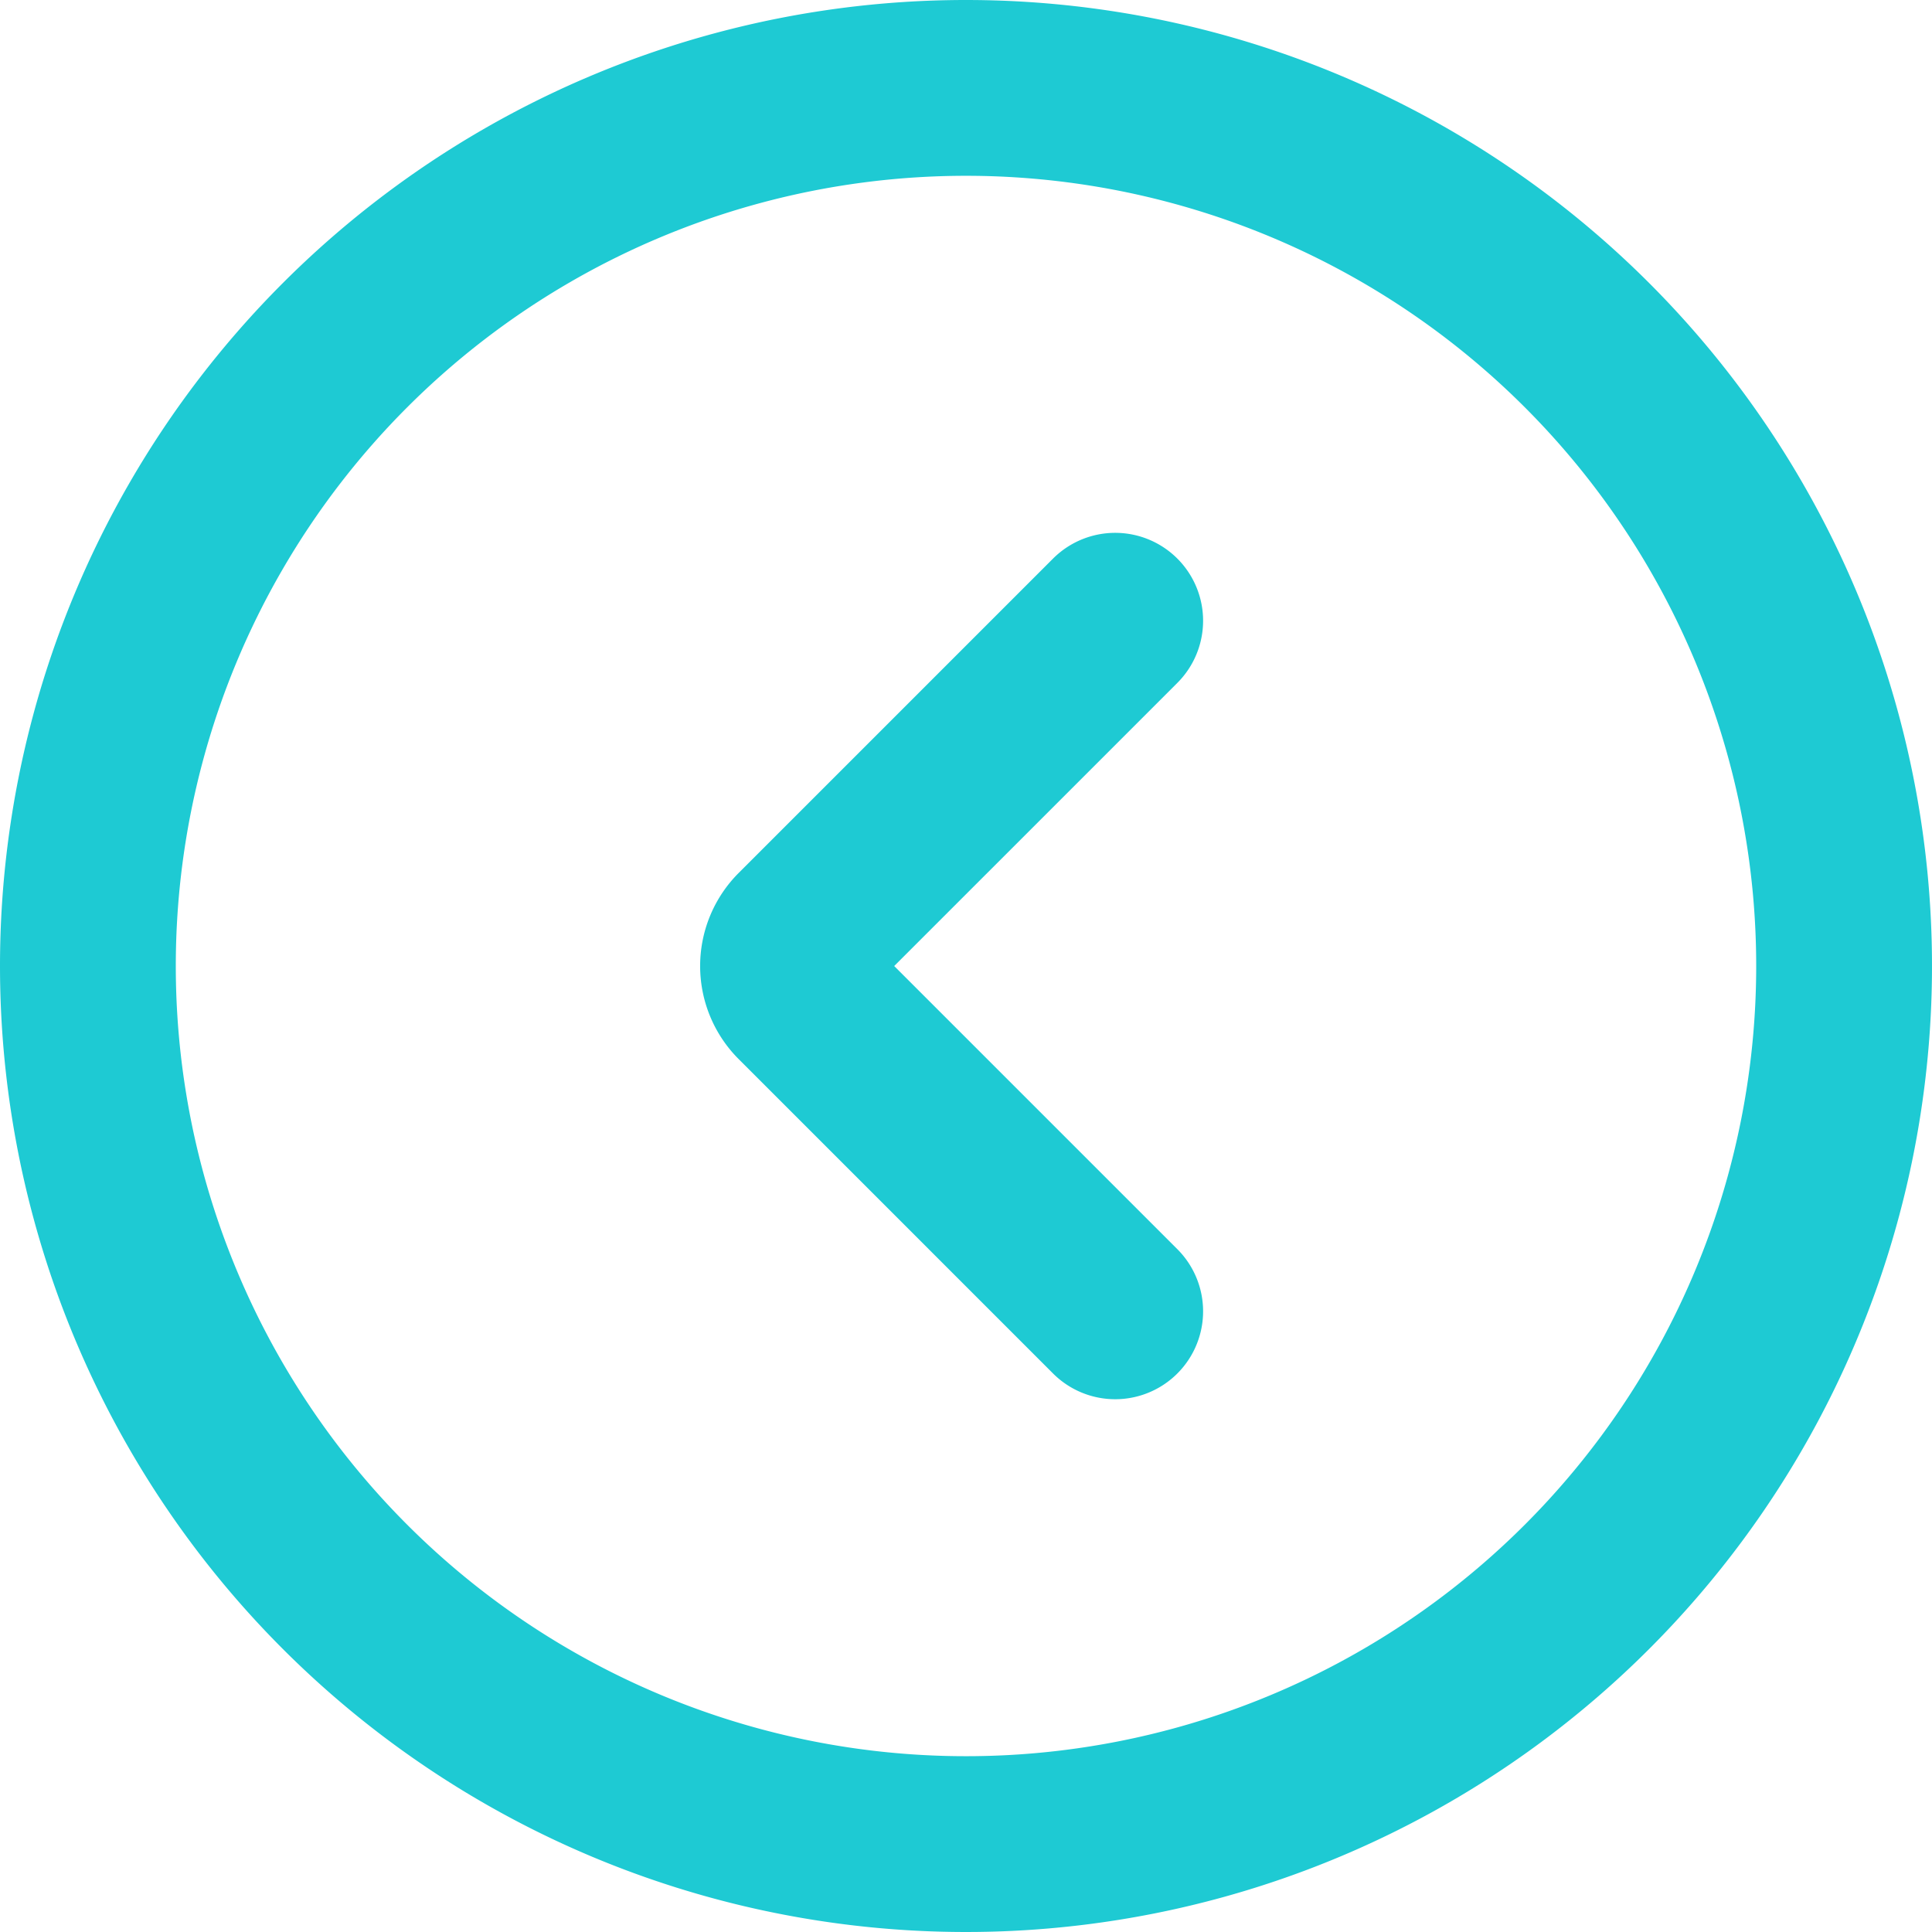 <svg xmlns="http://www.w3.org/2000/svg" width="32.97" height="32.97" viewBox="0 0 32.97 32.97">
  <g id="NEXT_ICON" data-name="NEXT ICON" transform="translate(1.5 1.5)">
    <path id="Path_25" data-name="Path 25" d="M0,14.985A14.985,14.985,0,1,0,14.985,0,14.986,14.986,0,0,0,0,14.985" fill="none" stroke="#1ecad3" stroke-width="3"/>
    <rect id="Rectangle_28" data-name="Rectangle 28" width="30" height="30" transform="translate(-0.015 -0.015)" fill="none"/>
    <path id="Path_63" data-name="Path 63" d="M17.555,7.581,12.19,12.946a.747.747,0,0,0,0,1.055l5.365,5.365" transform="translate(-0.024 1.512)" fill="none" stroke="#1ecad3" stroke-linecap="round" stroke-width="3"/>
  </g>
</svg>
